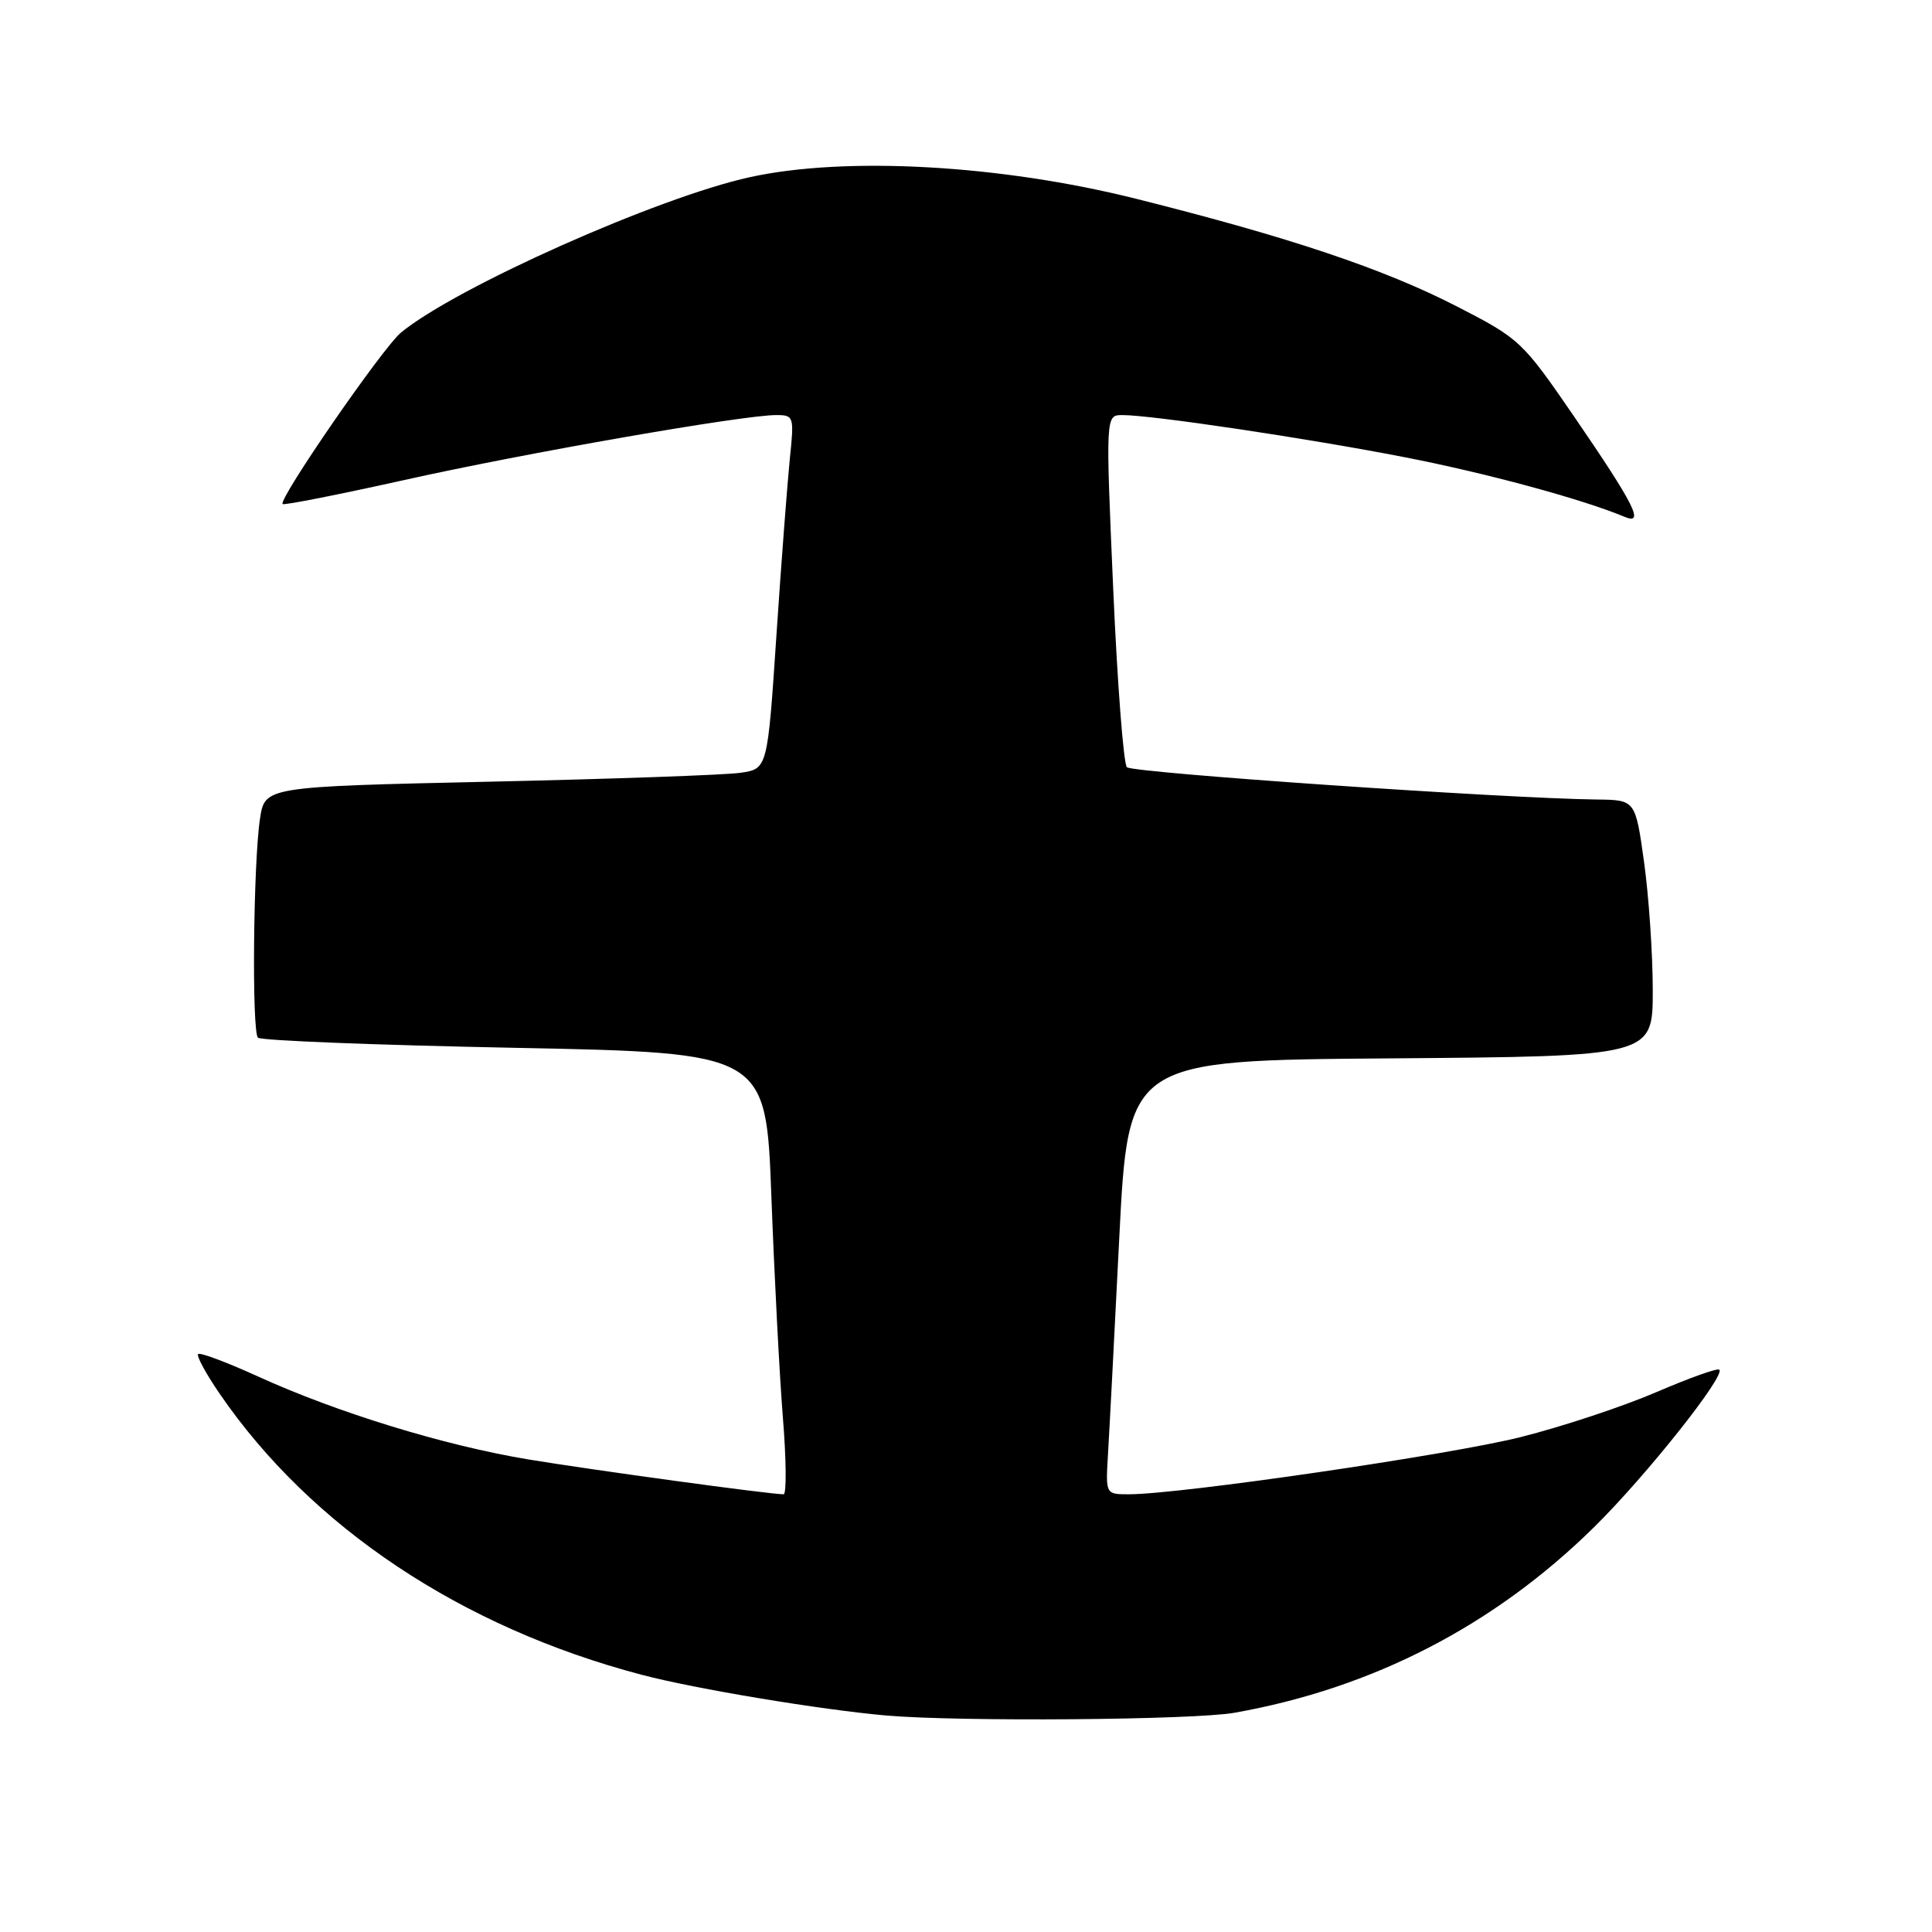 <?xml version="1.0" encoding="UTF-8" standalone="no"?>
<!DOCTYPE svg PUBLIC "-//W3C//DTD SVG 1.1//EN" "http://www.w3.org/Graphics/SVG/1.1/DTD/svg11.dtd" >
<svg xmlns="http://www.w3.org/2000/svg" xmlns:xlink="http://www.w3.org/1999/xlink" version="1.1" viewBox="0 0 256 256">
 <g >
 <path fill="currentColor"
d=" M 163.57 226.95 C 181.91 223.70 198.02 215.38 211.28 202.30 C 218.13 195.54 228.64 182.31 227.82 181.49 C 227.58 181.25 223.81 182.60 219.44 184.48 C 215.07 186.36 207.00 189.04 201.50 190.42 C 192.13 192.78 156.38 198.00 149.57 198.00 C 146.50 198.00 146.50 198.00 146.81 192.75 C 146.99 189.86 147.66 176.93 148.31 164.00 C 149.50 140.50 149.50 140.50 184.25 140.24 C 219.00 139.97 219.00 139.97 219.00 131.24 C 219.00 126.43 218.48 118.79 217.85 114.25 C 216.70 106.00 216.70 106.00 211.60 105.94 C 199.41 105.80 150.07 102.41 149.32 101.66 C 148.87 101.20 148.05 90.52 147.50 77.92 C 146.50 55.00 146.50 55.00 148.72 55.00 C 152.65 55.00 173.15 58.06 186.00 60.56 C 196.89 62.67 209.63 66.13 215.26 68.48 C 217.97 69.62 216.60 66.91 208.61 55.24 C 201.72 45.20 201.39 44.89 193.04 40.60 C 183.35 35.62 170.83 31.42 150.50 26.33 C 132.55 21.83 112.03 20.69 99.34 23.48 C 87.14 26.16 60.42 38.07 53.13 44.07 C 50.73 46.04 36.84 66.17 37.45 66.79 C 37.64 66.97 44.92 65.53 53.64 63.59 C 69.70 60.01 98.42 55.00 102.84 55.00 C 105.19 55.00 105.24 55.17 104.66 60.75 C 104.34 63.91 103.53 74.46 102.88 84.19 C 101.70 101.88 101.70 101.88 98.10 102.40 C 96.12 102.69 81.13 103.22 64.79 103.58 C 35.09 104.24 35.09 104.24 34.45 108.49 C 33.56 114.39 33.35 136.66 34.18 137.50 C 34.55 137.88 49.85 138.48 68.18 138.84 C 101.50 139.50 101.50 139.50 102.21 158.50 C 102.60 168.95 103.28 182.11 103.73 187.75 C 104.19 193.39 104.23 198.00 103.83 198.00 C 101.99 198.00 78.52 194.79 70.00 193.38 C 58.86 191.53 44.72 187.19 34.19 182.39 C 30.06 180.51 26.49 179.17 26.25 179.42 C 26.01 179.66 27.29 182.03 29.11 184.68 C 41.24 202.37 61.14 215.63 85.00 221.91 C 92.11 223.79 108.80 226.56 117.50 227.32 C 127.14 228.15 158.16 227.91 163.57 226.95 Z "/>
</g>
</svg>